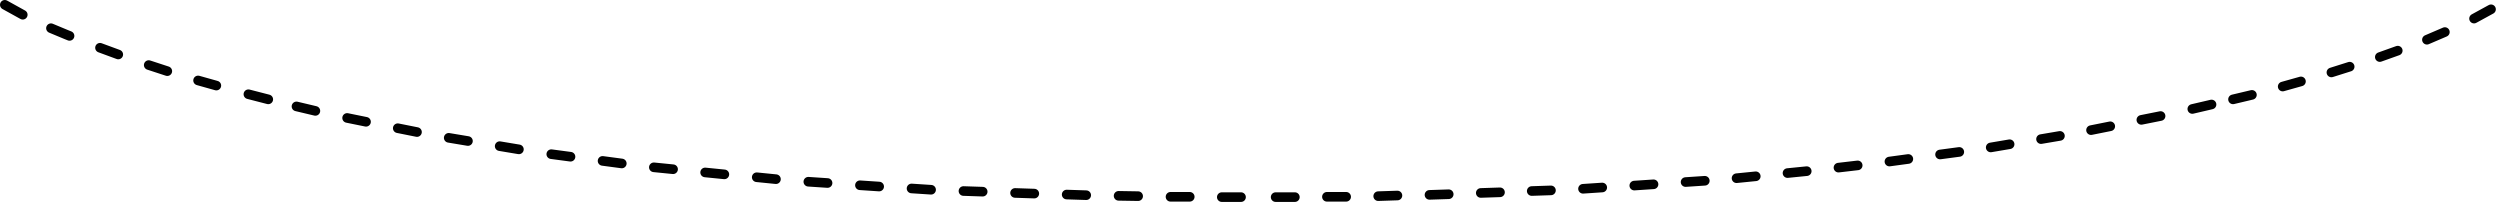 <?xml version="1.0" encoding="utf-8"?>
<svg version="1.1" id="Layer_1"
xmlns="http://www.w3.org/2000/svg"
xmlns:xlink="http://www.w3.org/1999/xlink"
xmlns:author="http://www.sothink.com"
width="390px" height="32px"
xml:space="preserve">
<g id="622" transform="matrix(1, 0, 0, 1, 196.3, 15.75)">
<path style="fill:none;stroke-width:1.5;stroke-linecap:round;stroke-linejoin:round;stroke-miterlimit:3;stroke:#000000;stroke-opacity:1" d="M152.05,-0.25L155 -0.95M189.65,-12.85L192.3 -14.3M182.3,-9.55L185.1 -10.75M174.95,-6.85L177.75 -7.85M167.4,-4.45L170.25 -5.35M159.8,-2.25L162.65 -3.05M-165.4,-3.2L-162.55 -2.4M-173.1,-5.6L-170.2 -4.65M-180.7,-8.3L-177.85 -7.25M-188.35,-11.35L-185.95 -10.35L-185.45 -10.15M-195.55,-15L-192.75 -13.45M-157.55,-1.05L-154.45 -0.25M-5.7,15L-2.7 15M-13.7,14.95L-10.7 14.95M-21.8,14.8L-18.75 14.85M-29.9,14.6L-26.85 14.7M-37.95,14.35L-34.95 14.45M-46,14.05L-43 14.15M-54.1,13.65L-51.05 13.85M-62.15,13.15L-59.15 13.35M-70.2,12.6L-67.2 12.8M-78.25,11.9L-75.25 12.2M-86.3,11.15L-83.3 11.45M-94.3,10.35L-91.3 10.65M-102.3,9.35L-99.3 9.75M-110.3,8.3L-107.3 8.7M-118.35,7.05L-115.35 7.55M-126.3,5.75L-123.3 6.25M-134.25,4.25L-131.25 4.85M-142.15,2.65L-139.2 3.25M-150.05,0.85L-147.1 1.55M145.7,1.25L148.7 0.55M137.75,2.95L140.75 2.35M129.9,4.55L132.9 3.95M122.1,5.95L125.05 5.45M114.25,7.25L117.2 6.75M106.35,8.35L109.35 7.95M98.45,9.45L101.4 9.05M90.5,10.4L93.5 10.05M82.55,11.25L85.55 10.95M74.6,12.05L77.6 11.75M66.65,12.65L69.65 12.45M58.65,13.2L61.65 13M50.65,13.7L53.65 13.5M42.65,14.05L45.65 13.95M34.7,14.35L37.7 14.25M26.7,14.65L29.7 14.55M18.7,14.85L21.7 14.75M10.7,14.95L13.7 14.95M2.7,15L5.7 15" />
</g>
</svg>
